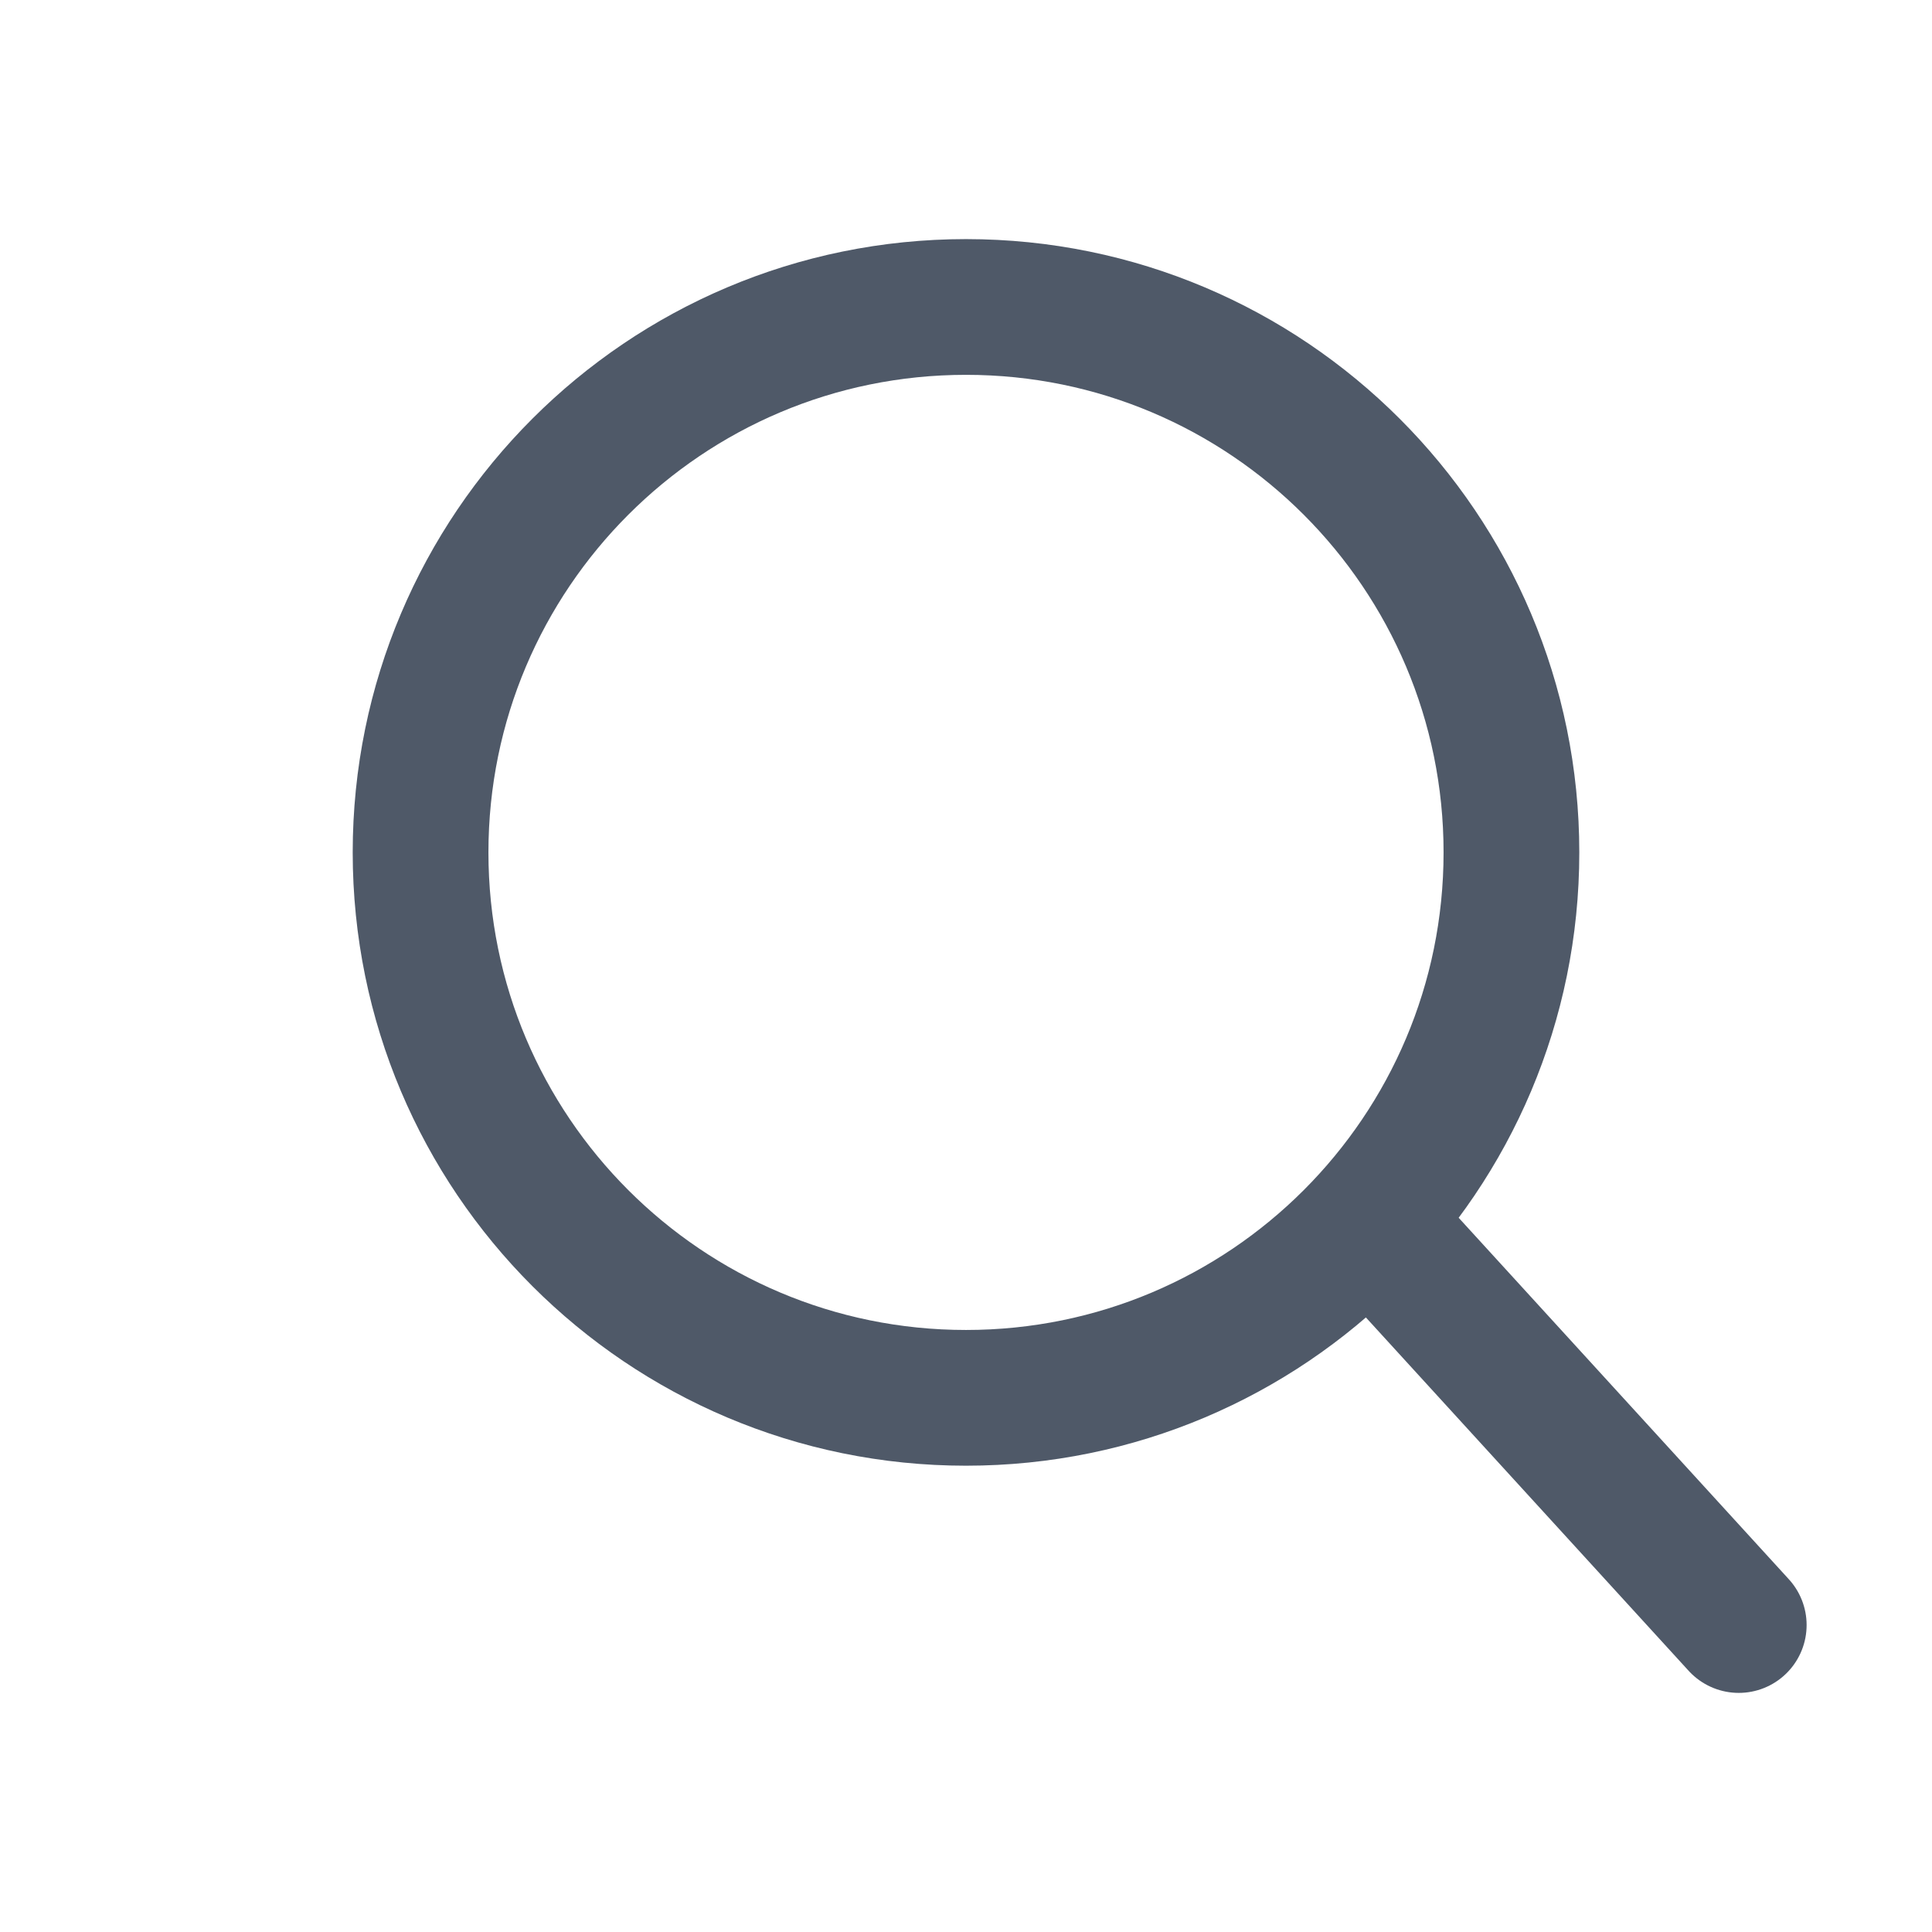 <?xml version="1.0" encoding="UTF-8"?>
<!DOCTYPE svg PUBLIC "-//W3C//DTD SVG 1.1//EN" "http://www.w3.org/Graphics/SVG/1.1/DTD/svg11.dtd">
<!-- Creator: CorelDRAW X7 -->
<svg xmlns="http://www.w3.org/2000/svg" xml:space="preserve" width="154.263mm" height="154.263mm" version="1.1" style="shape-rendering:geometricPrecision; text-rendering:geometricPrecision; image-rendering:optimizeQuality; fill-rule:evenodd; clip-rule:evenodd"
viewBox="0 0 15426 15426"
 xmlns:xlink="http://www.w3.org/1999/xlink">
 <defs>
  <style type="text/css">
   <![CDATA[
    .str0 {stroke:#313C4E;stroke-width:1083.72;stroke-linecap:round;stroke-linejoin:round;stroke-opacity:0.851}
    .fil0 {fill:none}
    .fil1 {fill:none}
   ]]>
  </style>
 </defs>
 <g id="Layer_x0020_1">
  <rect class="fil0" width="15426" height="15426"/>
  <path class="fil1 str0" d="M7713 2451c2406,0 4355,1950 4355,4355 0,2406 -1949,4355 -4355,4355 -2405,0 -4355,-1949 -4355,-4355 0,-2405 1950,-4355 4355,-4355zm3217 7291l2953 3233"/>
 </g>
</svg>
